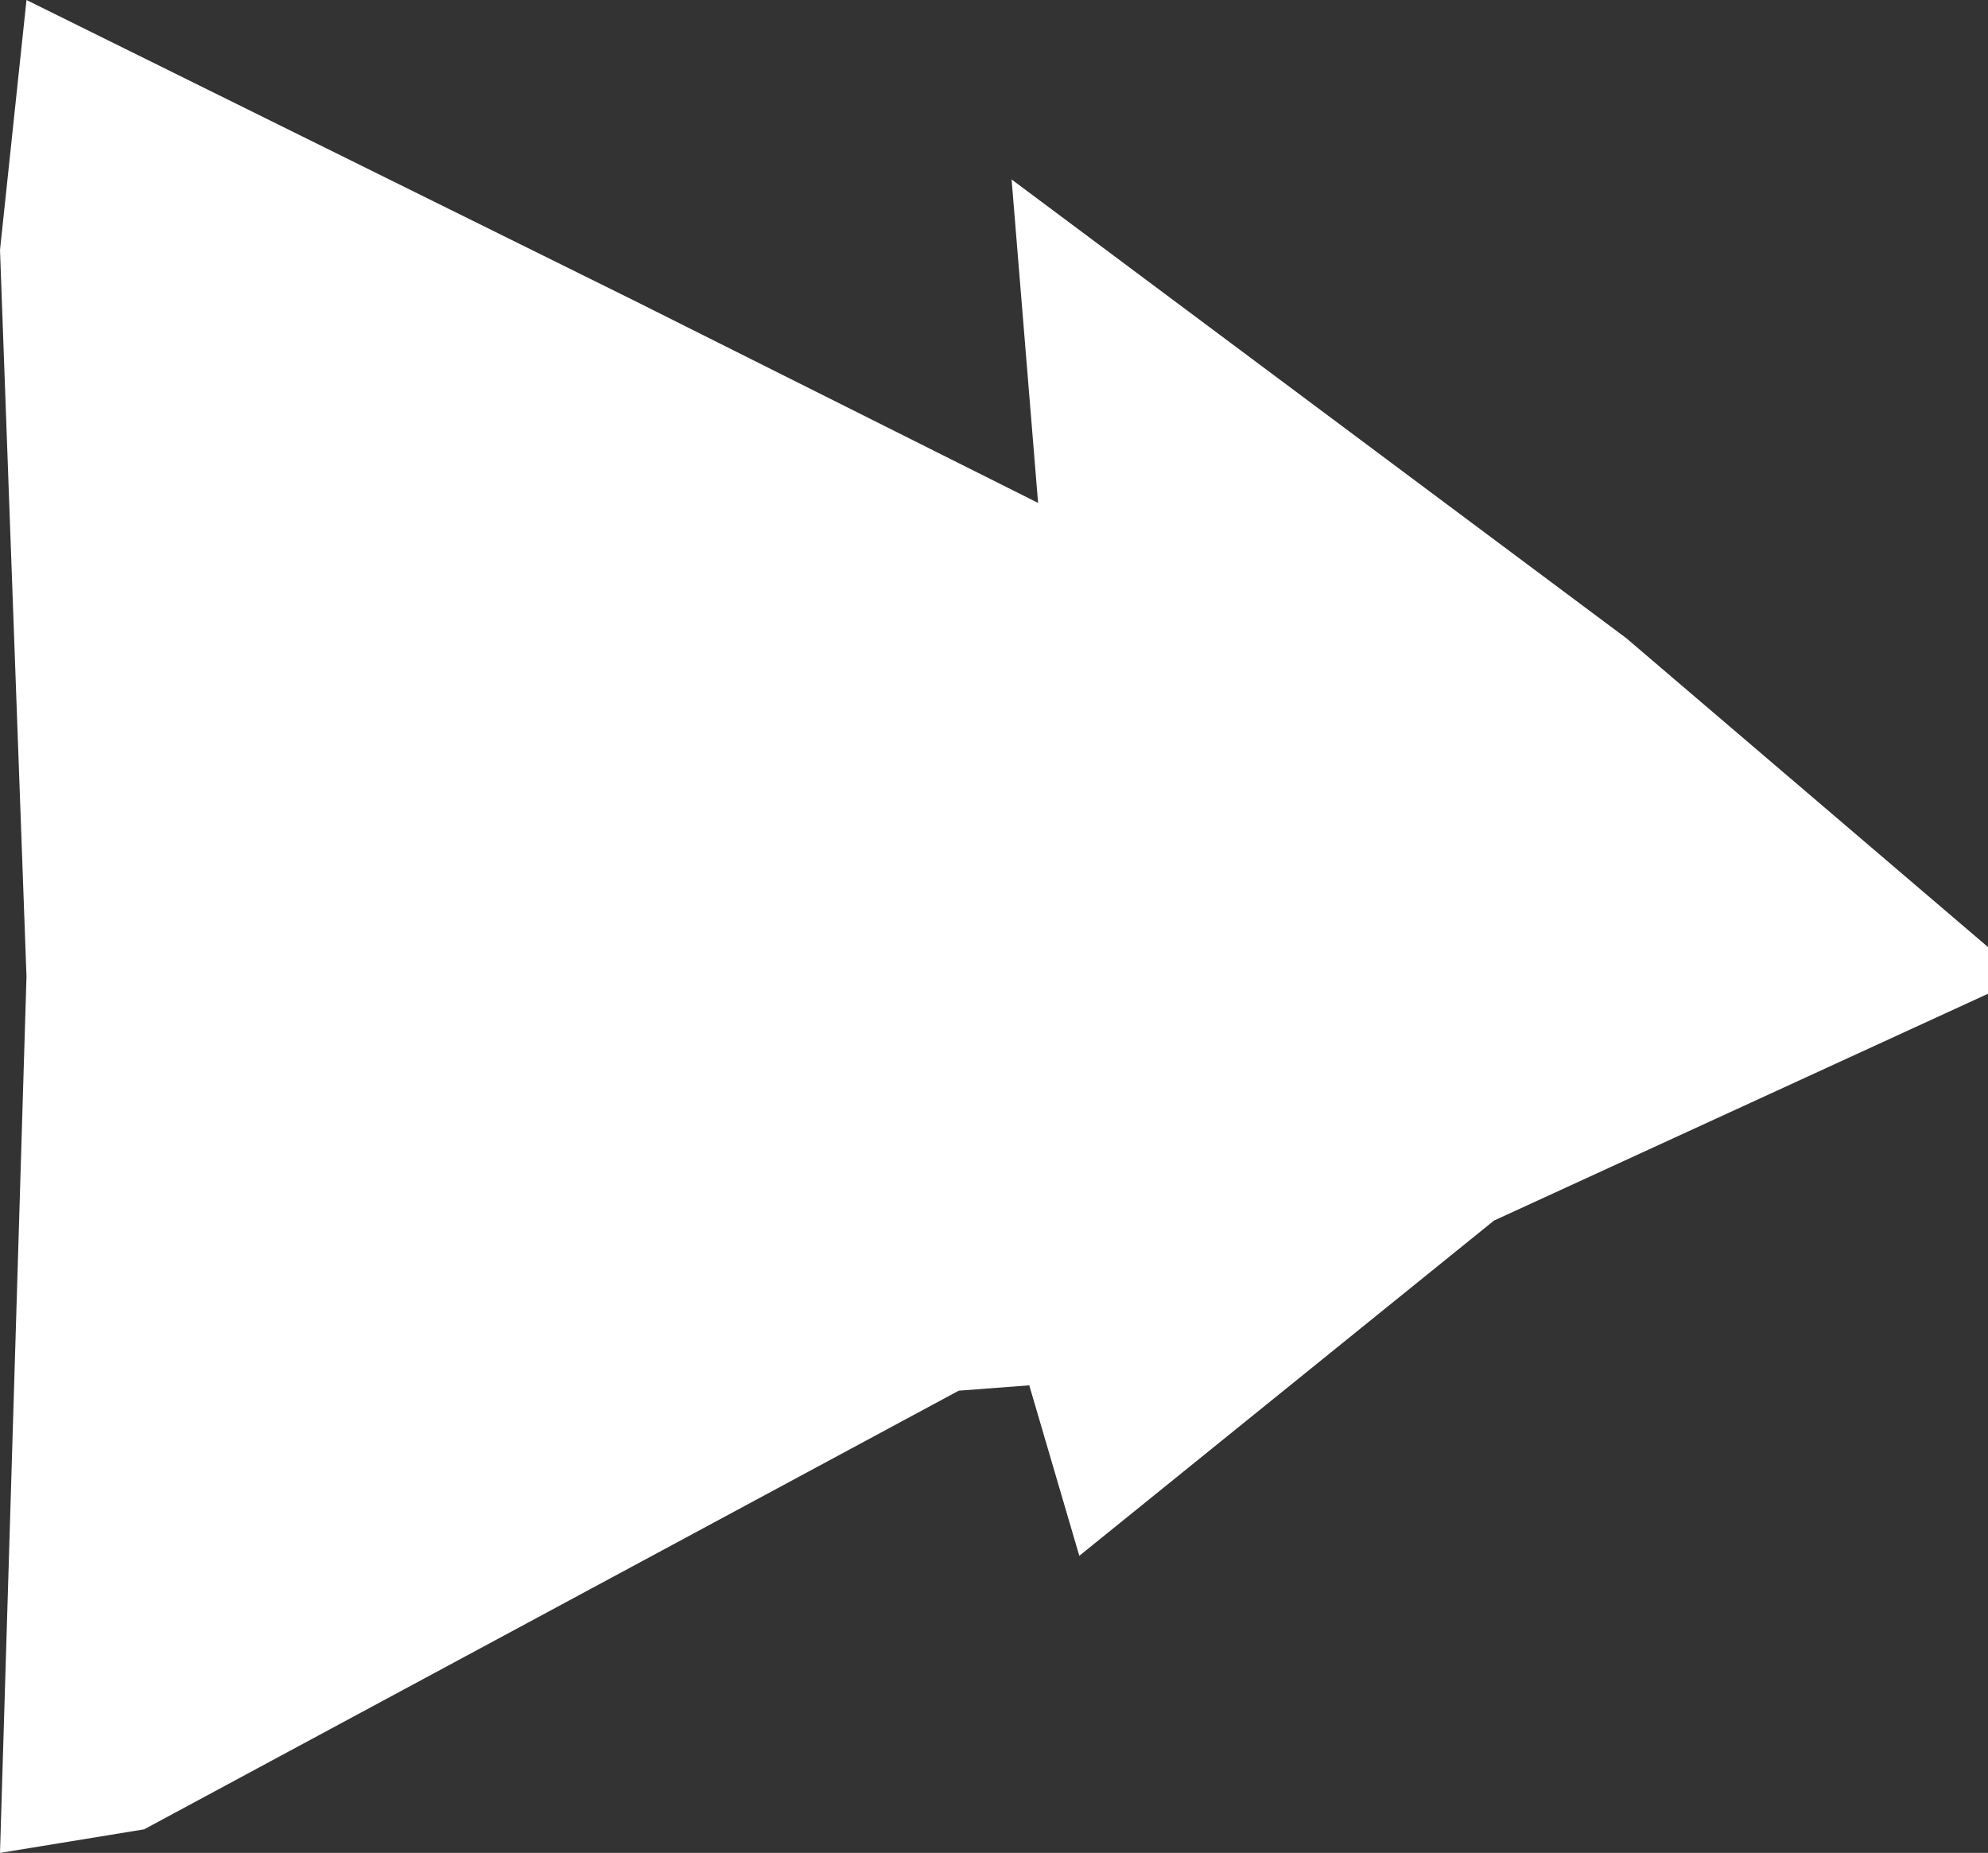 <svg xmlns="http://www.w3.org/2000/svg" viewBox="0 0 148.57 138.46"><rect x="0" y="0" width="148.57" height="138.46" fill="#333333" stroke="none"/><defs><style>.cls-1{fill:#fff;}</style></defs><g id="Calque_2" data-name="Calque 2"><g id="Bouton_Simple"><polygon id="UI_Bouton_Next" class="cls-1" points="1.98 0 47.39 22.46 77.58 37.58 75.6 13.41 121.54 47.69 148.57 70.77 148.57 74.26 111.65 91.21 80.66 116.26 76.92 103.52 71.65 103.92 10.77 136.7 0 138.46 1.98 72.97 0 18.68 1.98 0"/></g></g></svg>